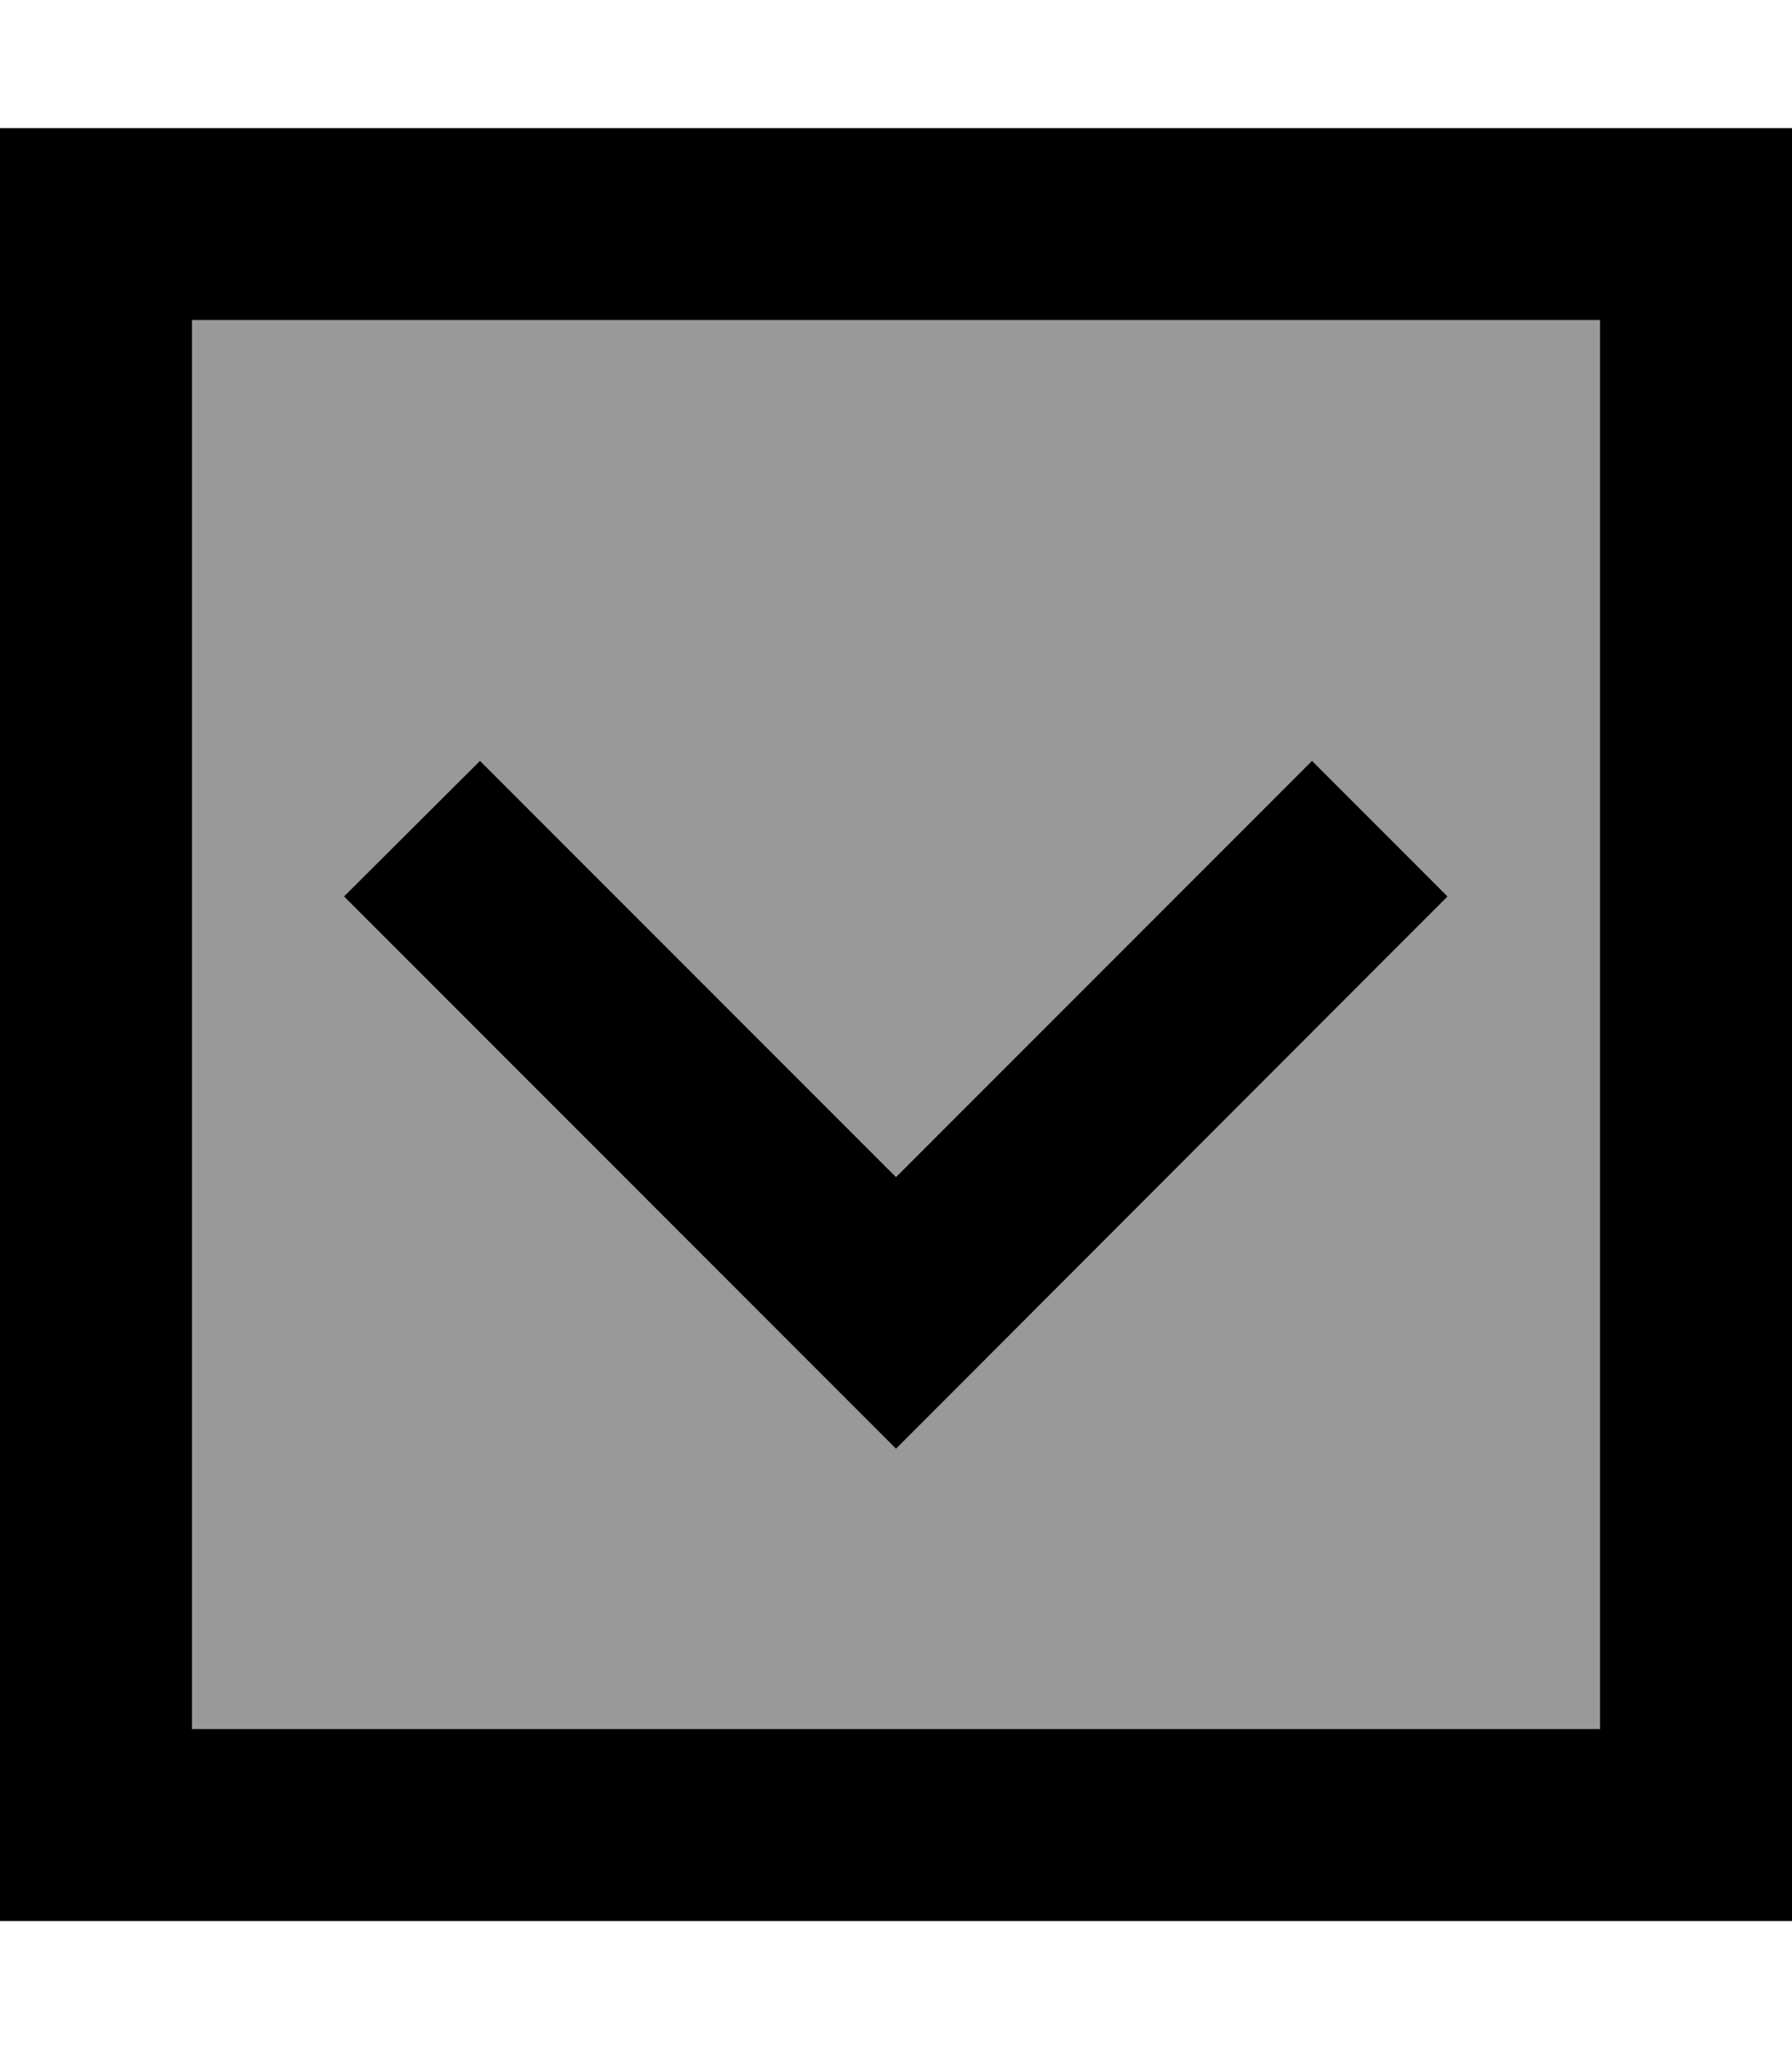 <svg fill="currentColor" xmlns="http://www.w3.org/2000/svg" viewBox="0 0 448 512"><!--! Font Awesome Pro 6.7.2 by @fontawesome - https://fontawesome.com License - https://fontawesome.com/license (Commercial License) Copyright 2024 Fonticons, Inc. --><defs><style>.fa-secondary{opacity:.4}</style></defs><path class="fa-secondary" d="M48 80l0 352 352 0 0-352L48 80zM86.1 224L120 190.1l17 17 87 87 87-87 17-17L361.9 224l-17 17L241 345l-17 17-17-17L103 241l-17-17z"/><path class="fa-primary" d="M400 80L48 80l0 352 352 0 0-352zm48-48l0 48 0 352 0 48-48 0L48 480 0 480l0-48L0 80 0 32l48 0 352 0 48 0zM207 345L103 241l-17-17L120 190.1l17 17 87 87 87-87 17-17L361.9 224l-17 17L241 345l-17 17-17-17z"/></svg>
